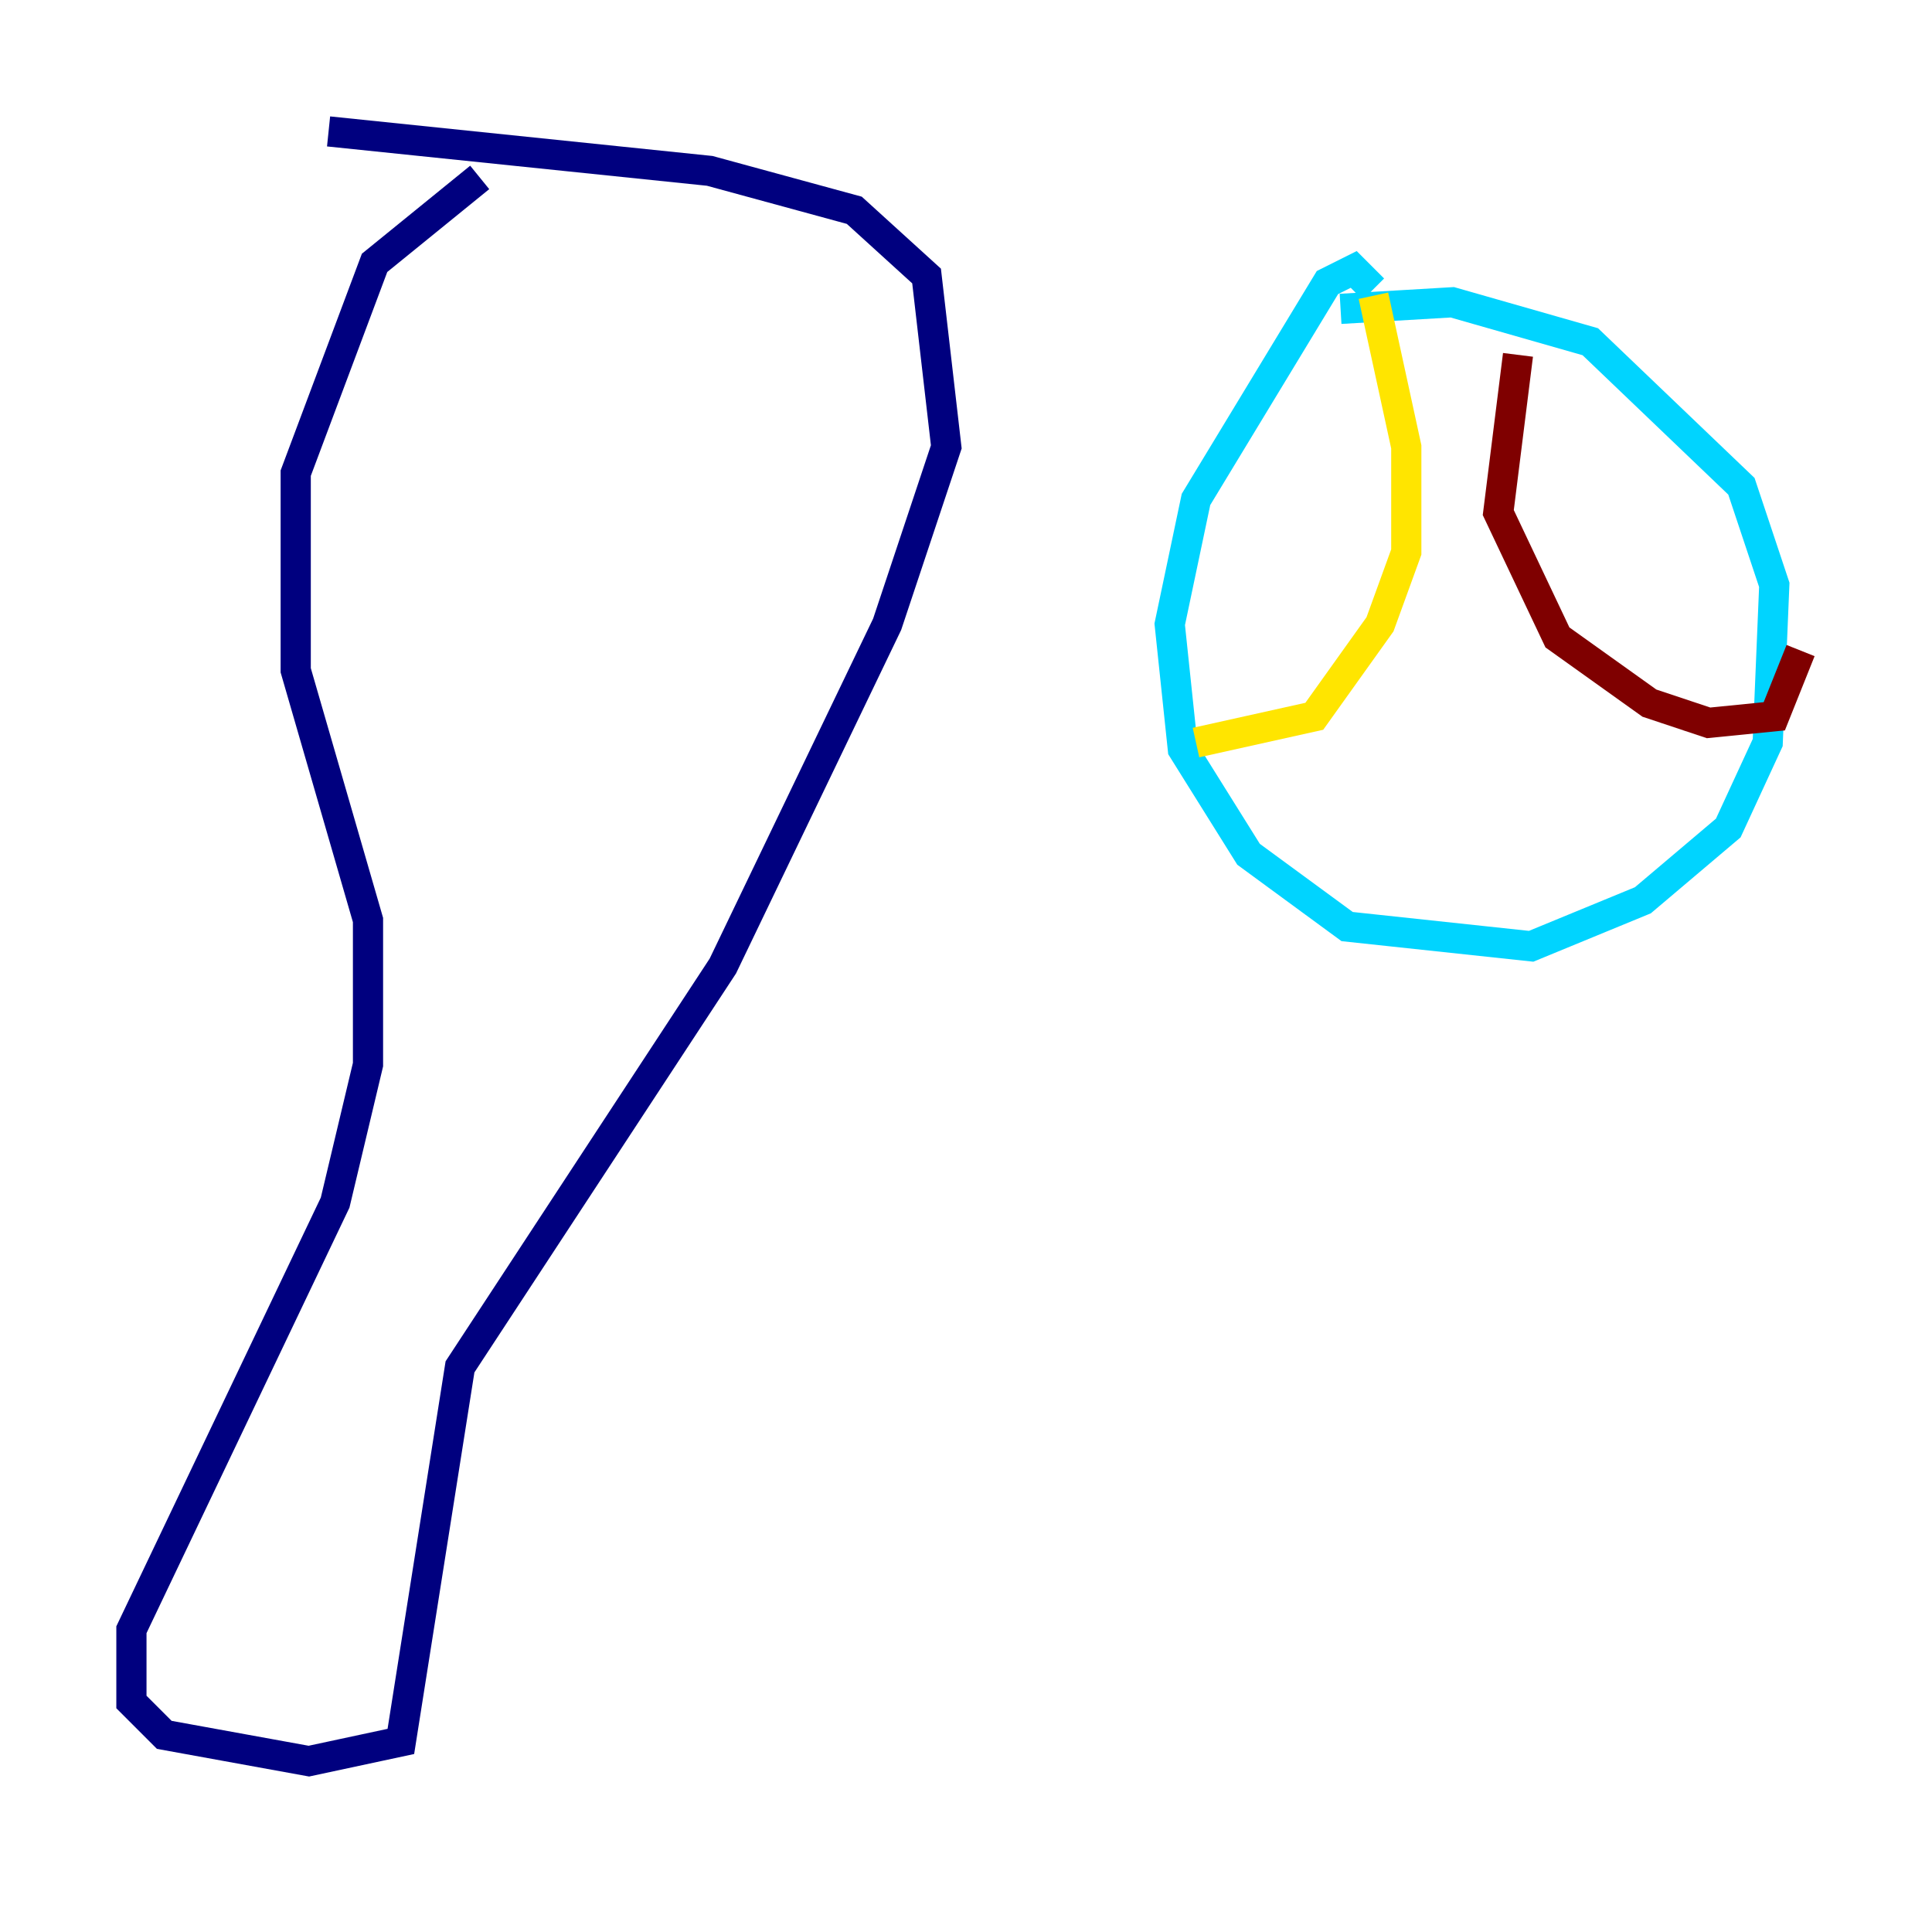 <?xml version="1.0" encoding="utf-8" ?>
<svg baseProfile="tiny" height="128" version="1.2" viewBox="0,0,128,128" width="128" xmlns="http://www.w3.org/2000/svg" xmlns:ev="http://www.w3.org/2001/xml-events" xmlns:xlink="http://www.w3.org/1999/xlink"><defs /><polyline fill="none" points="21.769,8.707 47.02,11.32 56.599,13.932 61.388,18.286 62.694,29.605 58.776,41.361 47.891,64.0 30.476,90.558 26.558,115.374 20.463,116.68 10.884,114.939 8.707,112.762 8.707,107.973 22.204,79.674 24.381,70.531 24.381,60.952 19.592,44.408 19.592,31.347 24.816,17.415 31.782,11.755" stroke="#00007f" stroke-width="2" /><polyline fill="none" points="90.993,19.157 89.687,17.85 87.946,18.721 79.238,33.088 77.497,41.361 78.367,49.633 82.721,56.599 89.252,61.388 101.442,62.694 108.844,59.646 114.503,54.857 117.116,49.197 117.551,38.748 115.374,32.218 105.361,22.64 96.218,20.027 88.816,20.463" stroke="#00d4ff" stroke-width="2" /><polyline fill="none" points="90.993,19.592 93.17,29.605 93.17,36.571 91.429,41.361 87.075,47.456 79.238,49.197" stroke="#ffe500" stroke-width="2" /><polyline fill="none" points="100.571,23.51 99.265,33.959 103.184,42.231 109.279,46.585 113.197,47.891 117.551,47.456 119.293,43.102" stroke="#7f0000" stroke-width="2" /></svg>